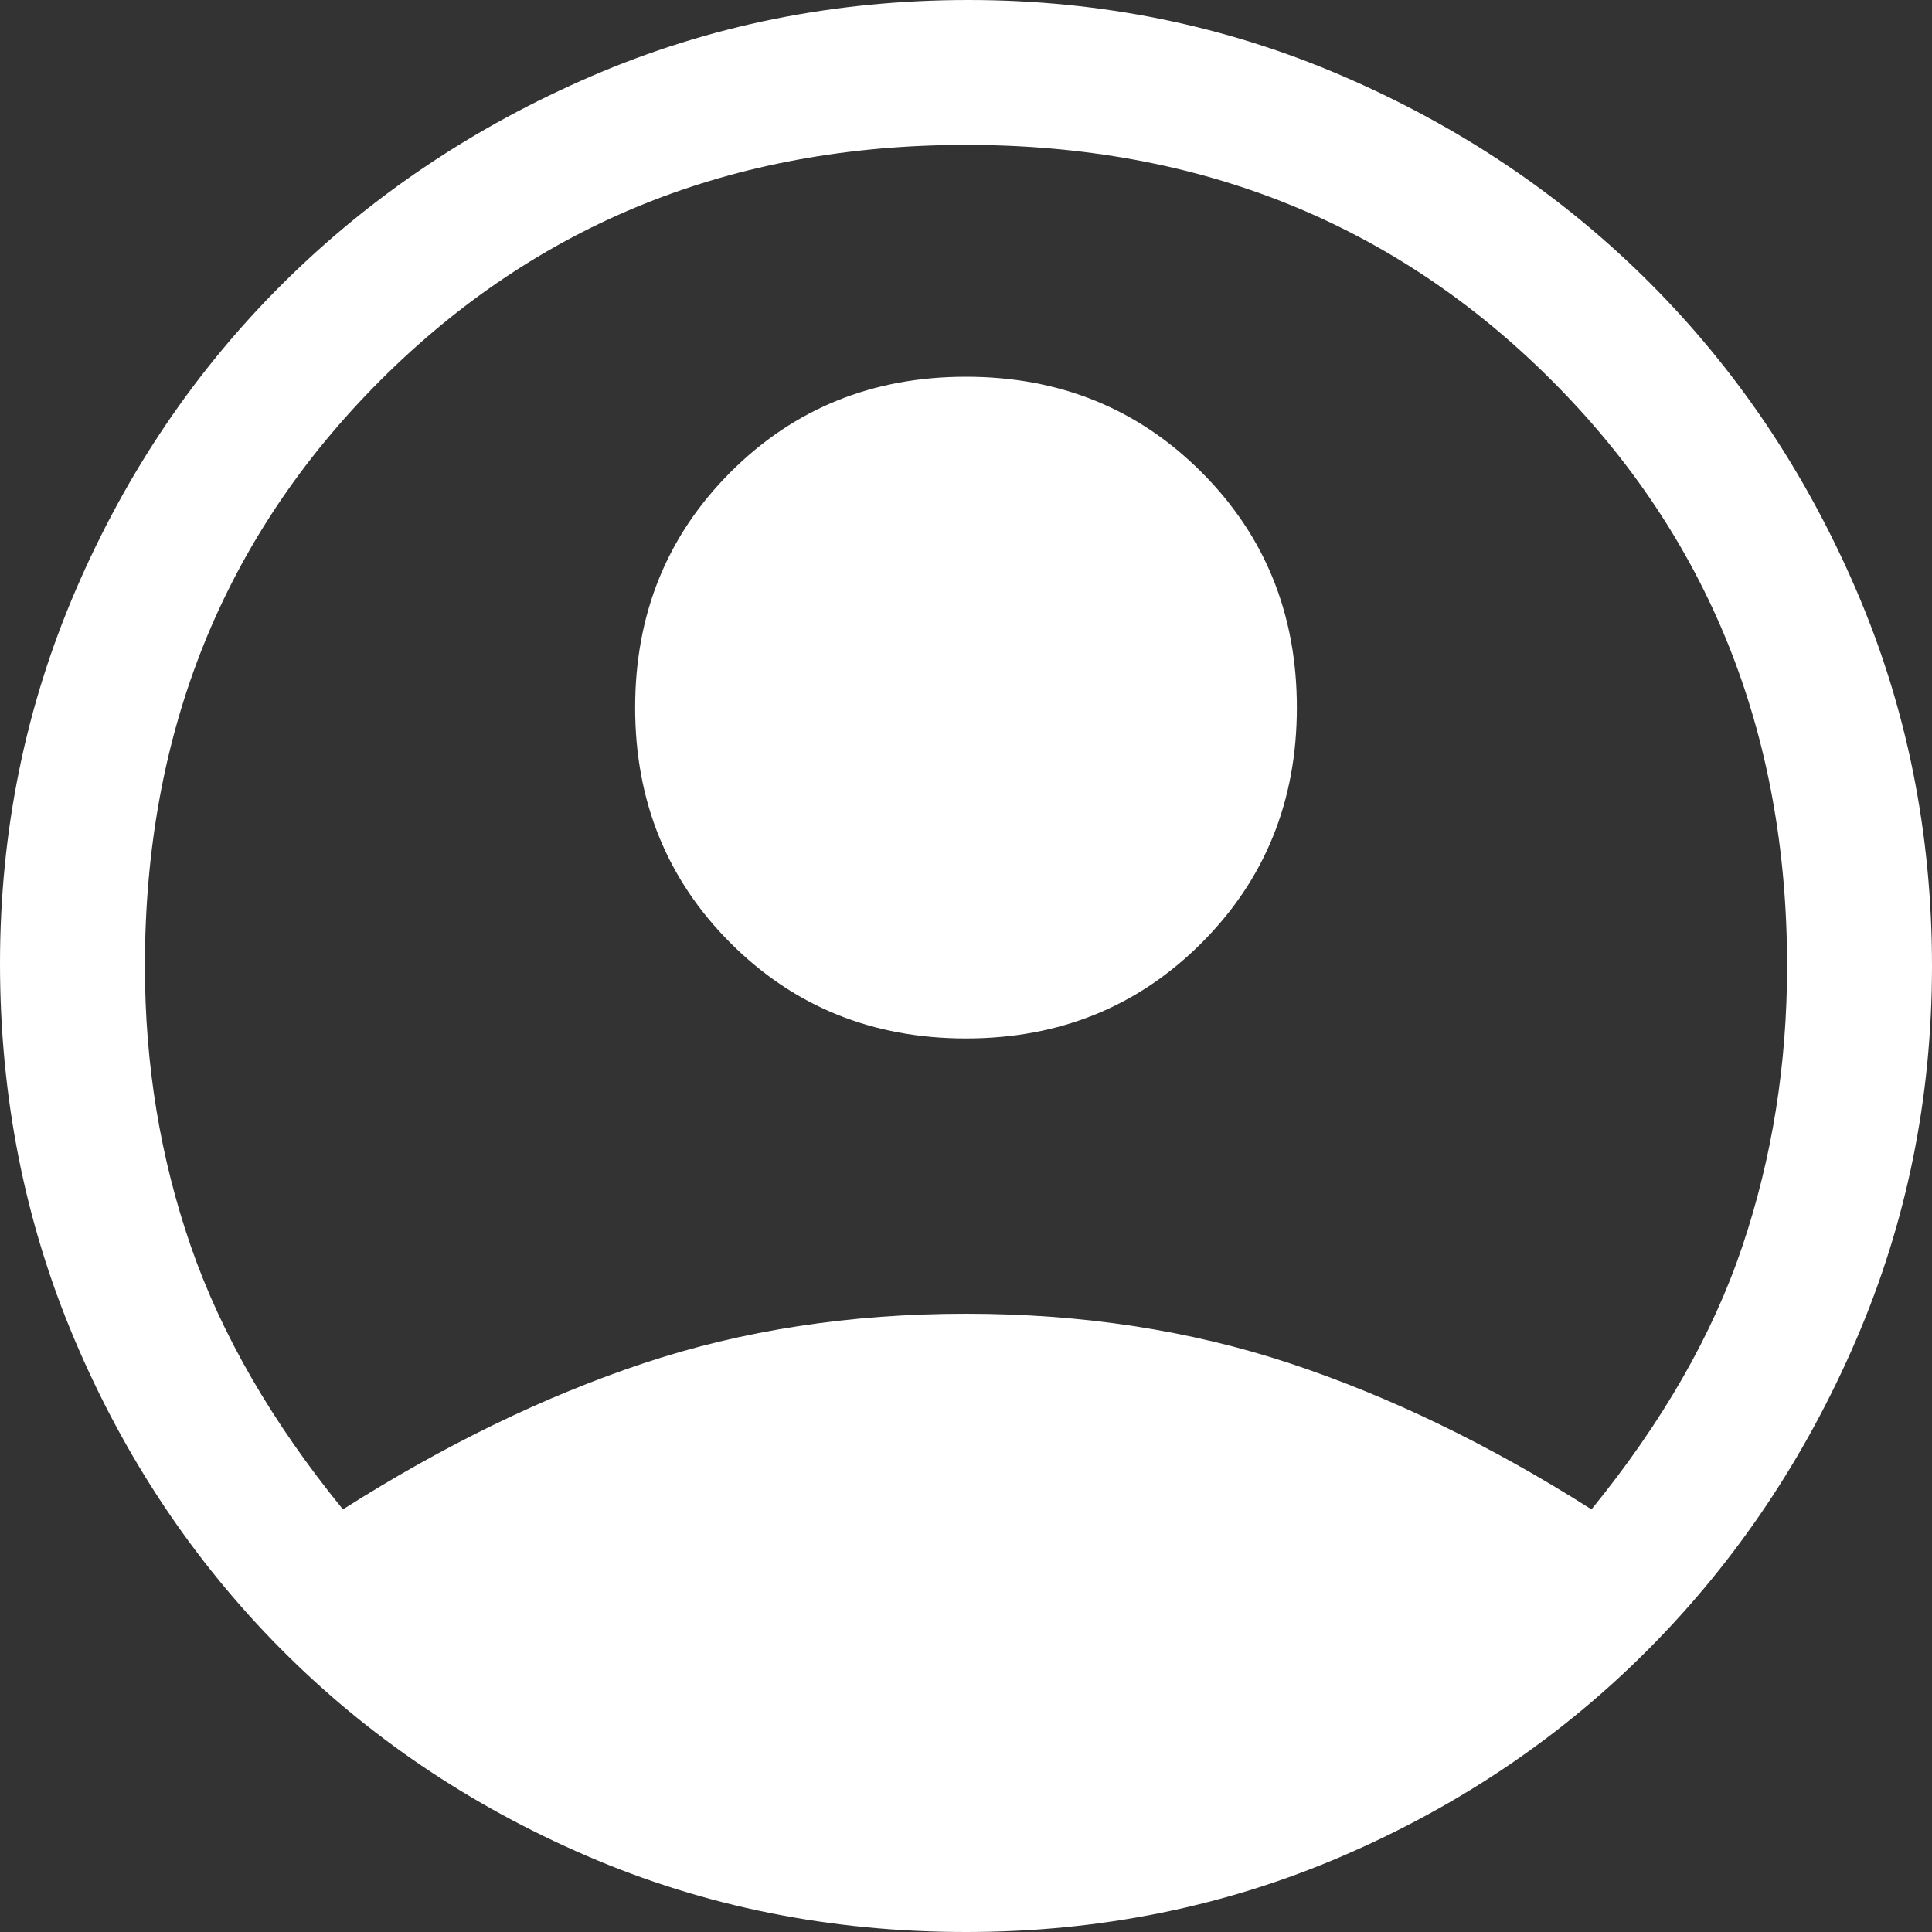 <svg width="32" height="32" viewBox="0 0 32 32" fill="none" xmlns="http://www.w3.org/2000/svg">
<rect x="0" y="0" width="32" height="32" fill="#333333" stroke="none"/>
<path d="M5.68 25C7.36 23.933 9.02 23.127 10.66 22.58C12.3 22.033 14.08 21.76 16 21.76C17.92 21.76 19.707 22.033 21.36 22.58C23.013 23.127 24.68 23.933 26.36 25C27.533 23.56 28.367 22.107 28.86 20.64C29.353 19.173 29.6 17.627 29.6 16C29.6 12.133 28.3 8.9 25.7 6.3C23.1 3.7 19.867 2.4 16 2.4C12.133 2.4 8.9 3.7 6.3 6.3C3.7 8.9 2.4 12.133 2.4 16C2.4 17.627 2.653 19.173 3.16 20.64C3.667 22.107 4.507 23.56 5.68 25ZM16 17.2C14.453 17.2 13.153 16.673 12.1 15.62C11.047 14.567 10.52 13.267 10.52 11.72C10.52 10.173 11.047 8.873 12.1 7.82C13.153 6.767 14.453 6.24 16 6.24C17.547 6.24 18.847 6.767 19.9 7.82C20.953 8.873 21.48 10.173 21.48 11.72C21.48 13.267 20.953 14.567 19.9 15.62C18.847 16.673 17.547 17.2 16 17.2ZM16 32C13.76 32 11.667 31.58 9.72 30.74C7.773 29.9 6.08 28.753 4.64 27.3C3.2 25.847 2.067 24.147 1.24 22.2C0.413 20.253 0 18.173 0 15.96C0 13.773 0.42 11.707 1.26 9.76C2.1 7.813 3.247 6.12 4.7 4.68C6.153 3.24 7.853 2.1 9.8 1.26C11.747 0.42 13.827 0 16.04 0C18.227 0 20.293 0.42 22.24 1.26C24.187 2.1 25.88 3.24 27.32 4.68C28.76 6.12 29.9 7.813 30.74 9.76C31.58 11.707 32 13.787 32 16C32 18.187 31.58 20.253 30.74 22.2C29.9 24.147 28.76 25.847 27.32 27.3C25.88 28.753 24.187 29.9 22.24 30.74C20.293 31.58 18.213 32 16 32Z" fill="white"/>
</svg>
